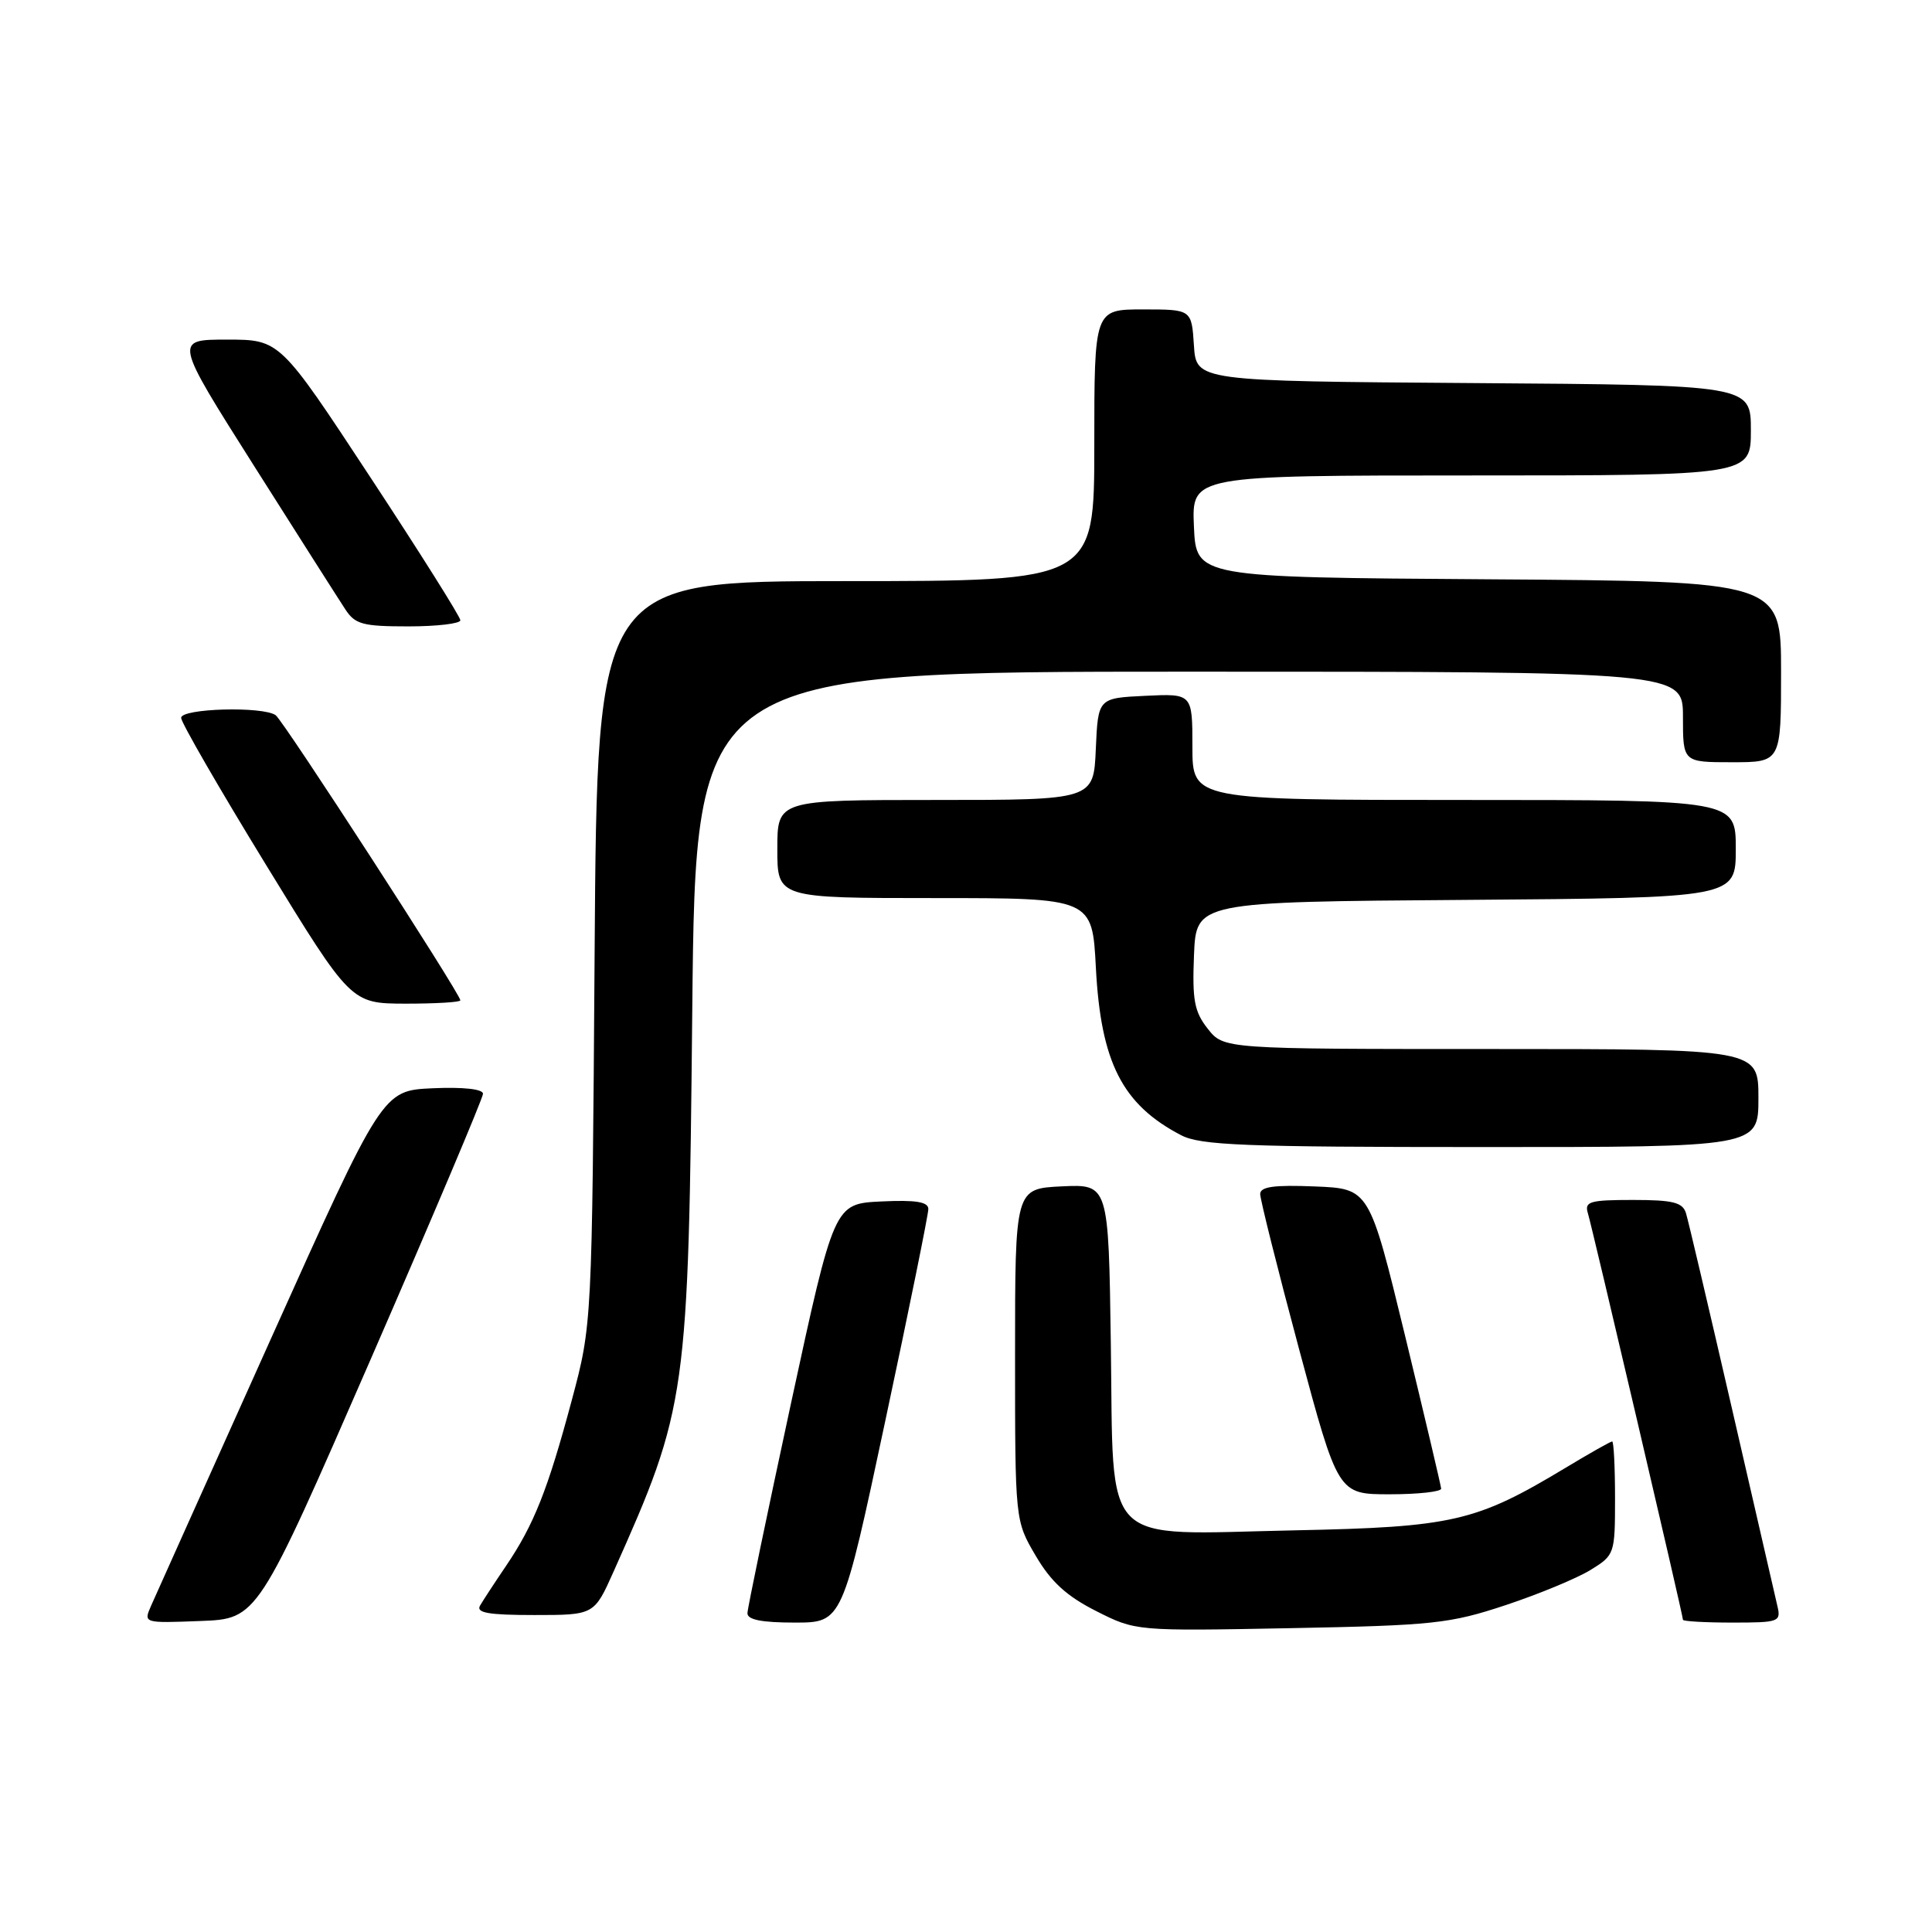 <?xml version="1.0" encoding="UTF-8" standalone="no"?>
<!DOCTYPE svg PUBLIC "-//W3C//DTD SVG 1.1//EN" "http://www.w3.org/Graphics/SVG/1.1/DTD/svg11.dtd" >
<svg xmlns="http://www.w3.org/2000/svg" xmlns:xlink="http://www.w3.org/1999/xlink" version="1.1" viewBox="0 0 256 256">
 <g >
 <path fill="currentColor"
d=" M 199.50 212.69 C 203.90 211.23 208.96 209.13 210.75 208.03 C 213.95 206.06 214.00 205.92 214.00 198.51 C 214.00 194.38 213.83 191.00 213.62 191.00 C 213.41 191.00 210.63 192.57 207.43 194.50 C 195.56 201.65 192.53 202.35 171.47 202.78 C 145.51 203.32 147.59 205.44 147.19 178.04 C 146.89 156.91 146.89 156.91 140.69 157.20 C 134.50 157.50 134.50 157.50 134.50 179.50 C 134.50 201.50 134.50 201.50 137.24 206.15 C 139.26 209.60 141.34 211.50 145.24 213.47 C 150.50 216.13 150.50 216.13 171.00 215.74 C 189.93 215.38 192.11 215.14 199.50 212.69 Z  M 49.07 180.22 C 57.28 161.37 64.00 145.49 64.00 144.93 C 64.00 144.31 61.39 144.02 57.34 144.20 C 50.68 144.50 50.68 144.50 35.85 177.50 C 27.69 195.65 20.57 211.53 20.01 212.79 C 19.01 215.08 19.02 215.08 26.57 214.79 C 34.13 214.50 34.13 214.50 49.07 180.22 Z  M 117.31 188.25 C 120.45 173.54 123.01 160.92 123.01 160.20 C 123.00 159.25 121.36 158.98 116.76 159.20 C 110.53 159.50 110.53 159.50 104.80 186.00 C 101.66 200.57 99.06 213.06 99.04 213.75 C 99.01 214.62 100.91 215.00 105.31 215.00 C 111.61 215.00 111.61 215.00 117.31 188.25 Z  M 235.50 212.75 C 235.21 211.51 232.49 199.70 229.46 186.50 C 226.42 173.30 223.70 161.71 223.40 160.75 C 222.96 159.32 221.68 159.00 216.37 159.00 C 210.64 159.00 209.93 159.21 210.40 160.75 C 210.99 162.68 223.00 214.02 223.00 214.63 C 223.00 214.83 225.93 215.00 229.52 215.00 C 235.77 215.00 236.02 214.91 235.50 212.75 Z  M 81.30 208.25 C 91.05 186.42 91.22 185.19 91.73 133.75 C 92.18 89.00 92.18 89.00 157.59 89.00 C 223.00 89.00 223.00 89.00 223.00 95.00 C 223.00 101.00 223.00 101.00 229.50 101.00 C 236.00 101.00 236.00 101.00 236.00 89.01 C 236.00 77.02 236.00 77.02 197.25 76.76 C 158.50 76.50 158.50 76.50 158.20 69.75 C 157.91 63.00 157.91 63.00 194.95 63.00 C 232.00 63.00 232.00 63.00 232.00 57.01 C 232.00 51.02 232.00 51.02 195.25 50.76 C 158.50 50.50 158.50 50.50 158.20 45.75 C 157.89 41.00 157.89 41.00 151.45 41.00 C 145.00 41.00 145.00 41.00 145.00 59.00 C 145.00 77.00 145.00 77.00 112.07 77.00 C 79.13 77.00 79.13 77.00 78.79 126.25 C 78.45 175.50 78.45 175.50 75.76 185.55 C 72.59 197.39 70.75 202.03 67.06 207.48 C 65.56 209.69 64.01 212.06 63.61 212.75 C 63.05 213.71 64.74 214.00 70.80 214.00 C 78.73 214.00 78.73 214.00 81.30 208.25 Z  M 190.96 197.25 C 190.93 196.84 188.78 187.72 186.18 177.00 C 181.44 157.50 181.44 157.50 174.22 157.21 C 168.83 156.99 167.00 157.24 166.98 158.21 C 166.98 158.92 169.29 168.16 172.13 178.75 C 177.30 198.00 177.30 198.00 184.15 198.00 C 187.92 198.00 190.98 197.66 190.96 197.25 Z  M 233.00 145.50 C 233.00 139.00 233.00 139.00 197.57 139.00 C 162.15 139.00 162.15 139.00 160.03 136.31 C 158.25 134.05 157.97 132.51 158.21 126.56 C 158.50 119.50 158.50 119.50 194.25 119.24 C 230.00 118.97 230.00 118.97 230.00 112.49 C 230.00 106.00 230.00 106.00 194.00 106.00 C 158.00 106.00 158.00 106.00 158.00 98.95 C 158.00 91.90 158.00 91.90 151.75 92.20 C 145.50 92.50 145.50 92.50 145.20 99.25 C 144.91 106.00 144.91 106.00 123.95 106.00 C 103.00 106.00 103.00 106.00 103.00 112.50 C 103.00 119.00 103.00 119.00 123.86 119.00 C 144.73 119.00 144.73 119.00 145.21 128.25 C 145.87 140.79 148.71 146.36 156.50 150.42 C 159.06 151.76 164.88 151.99 196.25 151.99 C 233.00 152.00 233.00 152.00 233.00 145.50 Z  M 61.00 132.55 C 61.00 131.69 37.56 95.50 36.53 94.77 C 34.84 93.56 24.00 93.86 24.00 95.12 C 24.00 95.73 29.06 104.50 35.25 114.60 C 46.50 132.97 46.50 132.97 53.75 132.99 C 57.74 132.99 61.00 132.80 61.00 132.55 Z  M 61.00 82.19 C 61.00 81.74 55.62 73.19 49.04 63.19 C 37.08 45.00 37.08 45.00 30.07 45.00 C 23.07 45.00 23.07 45.00 33.66 61.73 C 39.49 70.94 44.93 79.49 45.75 80.73 C 47.05 82.73 48.06 83.00 54.12 83.00 C 57.90 83.00 61.00 82.63 61.00 82.19 Z "/>
</g>
</svg>
